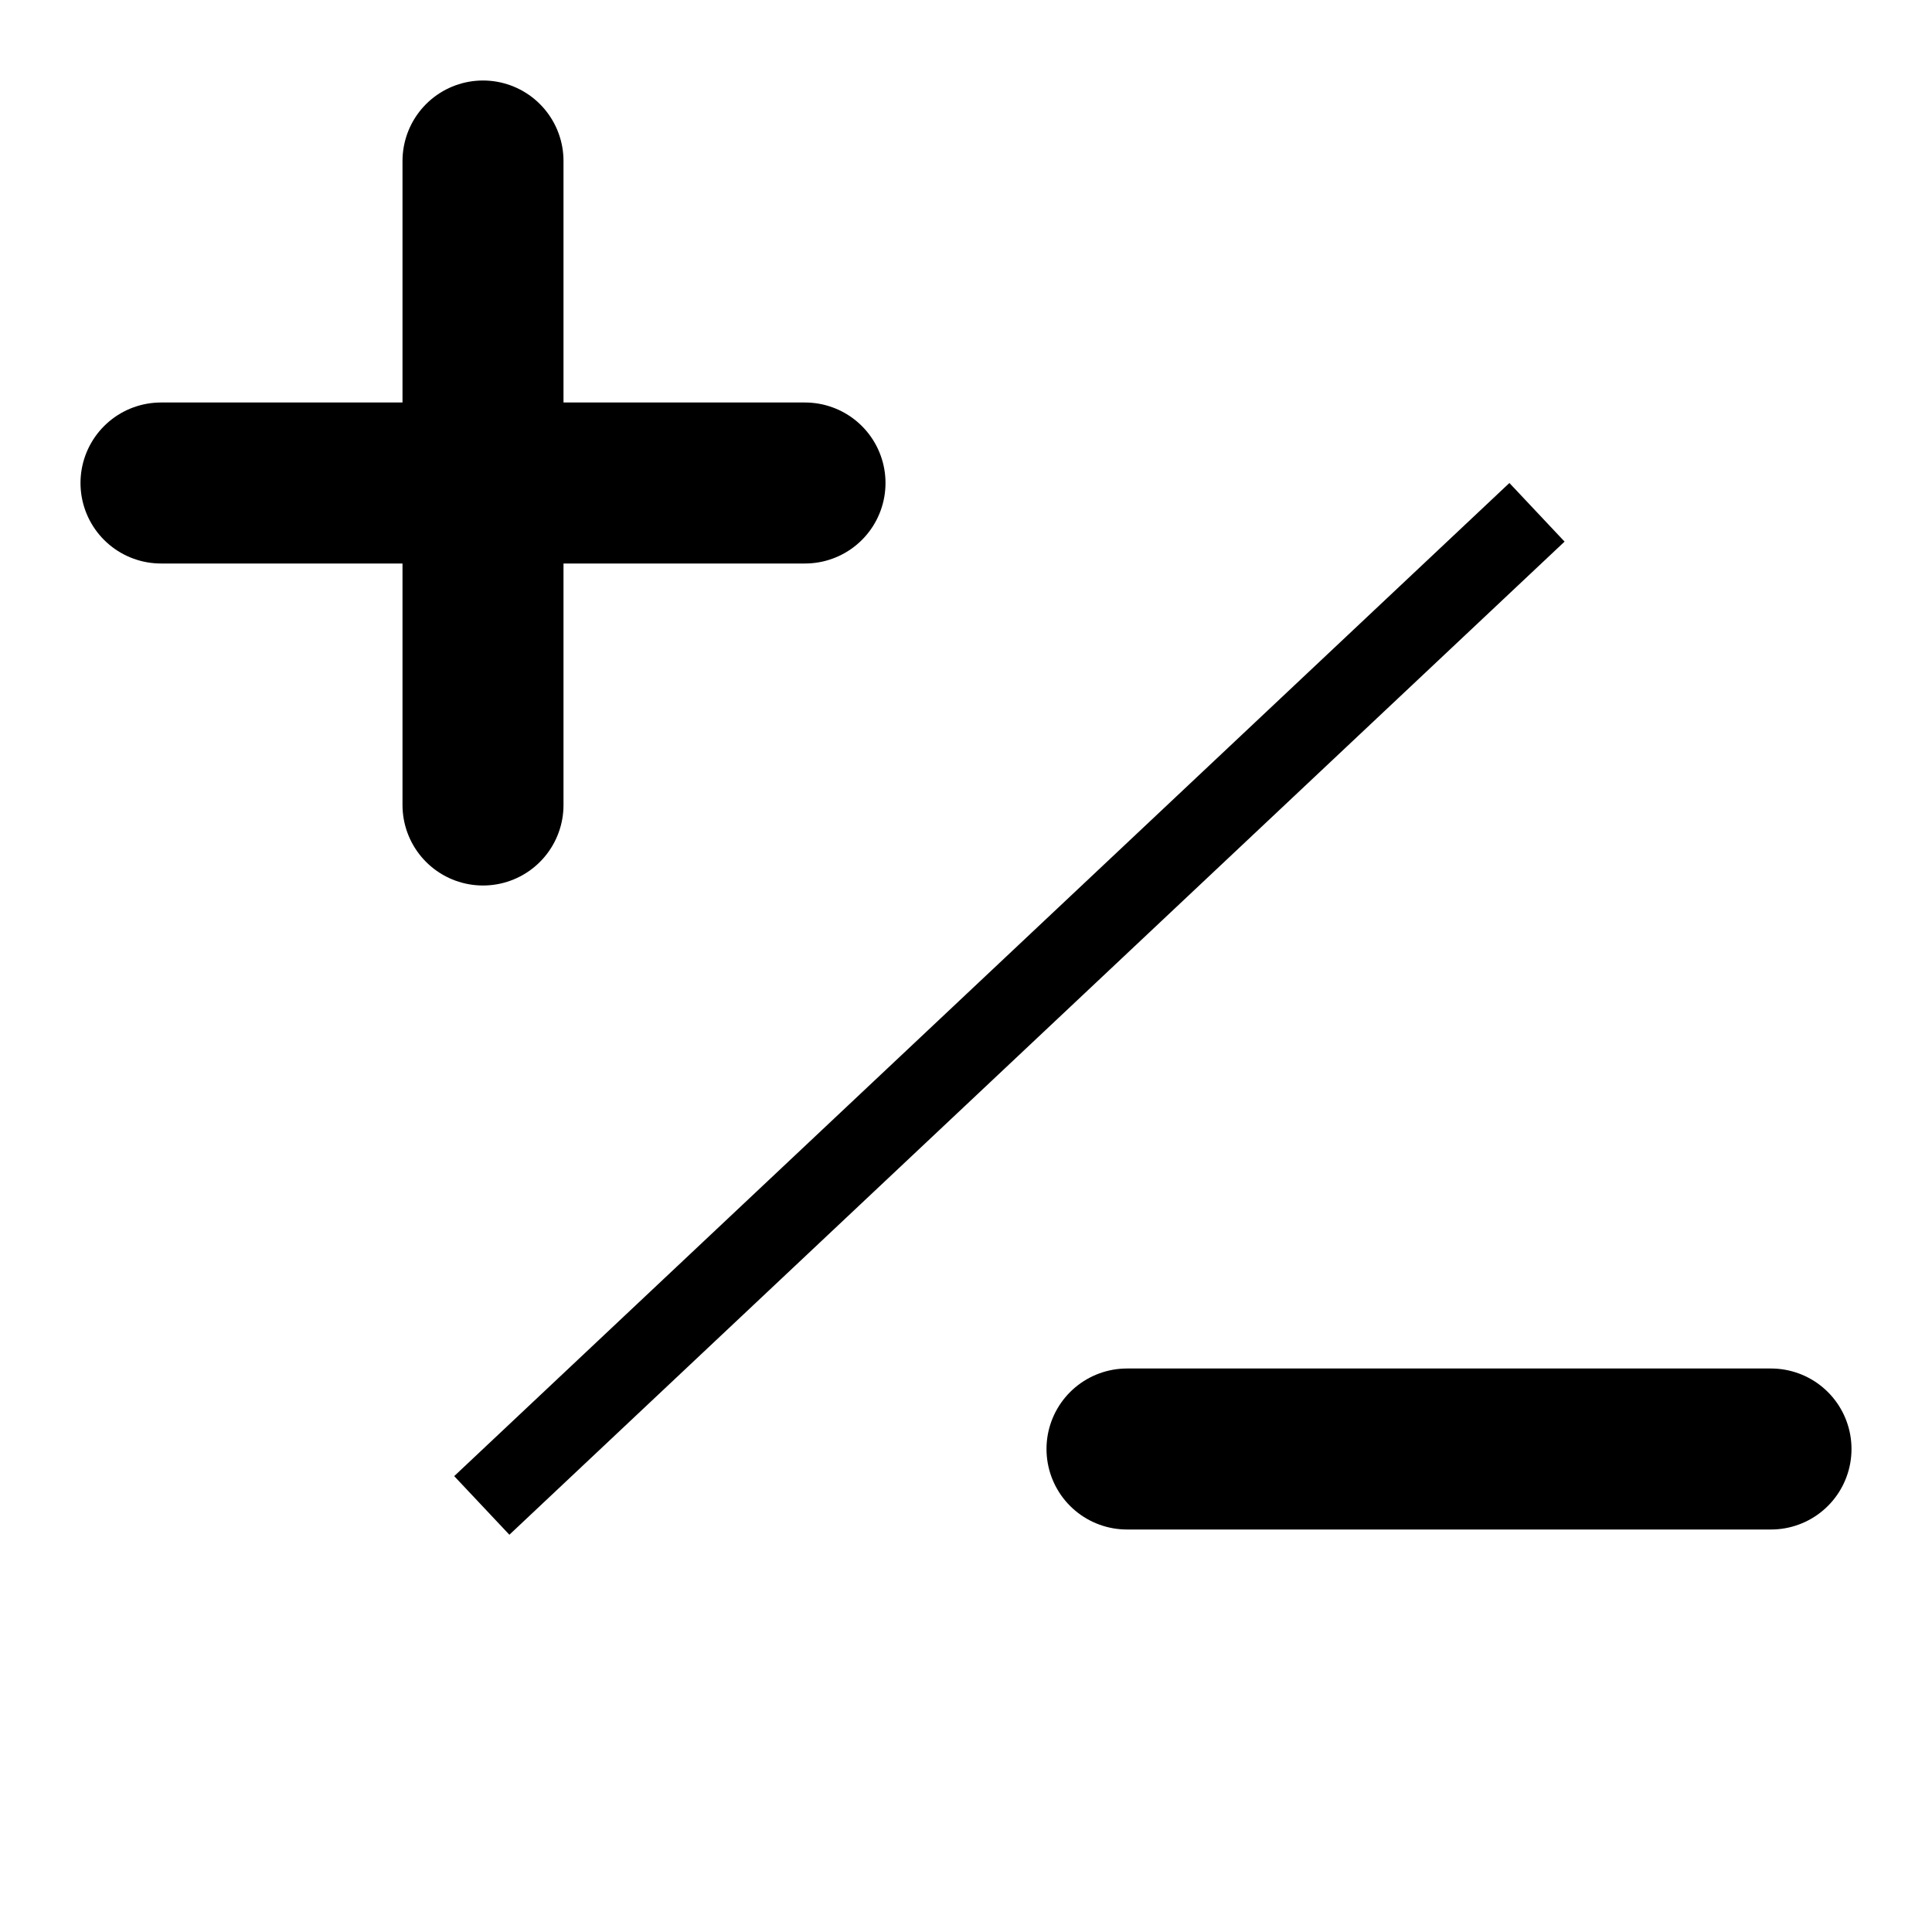 <svg width="24" height="24" viewBox="0 0 24 24" fill="none" xmlns="http://www.w3.org/2000/svg">
<path d="M10 6H2M6 2V10V2Z" stroke="black" stroke-width="2" stroke-linecap="round" stroke-linejoin="round"/>
<path d="M22 18H14" stroke="black" stroke-width="2" stroke-linecap="round" stroke-linejoin="round"/>
<line x1="19.093" y1="6.364" x2="5.985" y2="18.701" stroke="black"/>
</svg>
